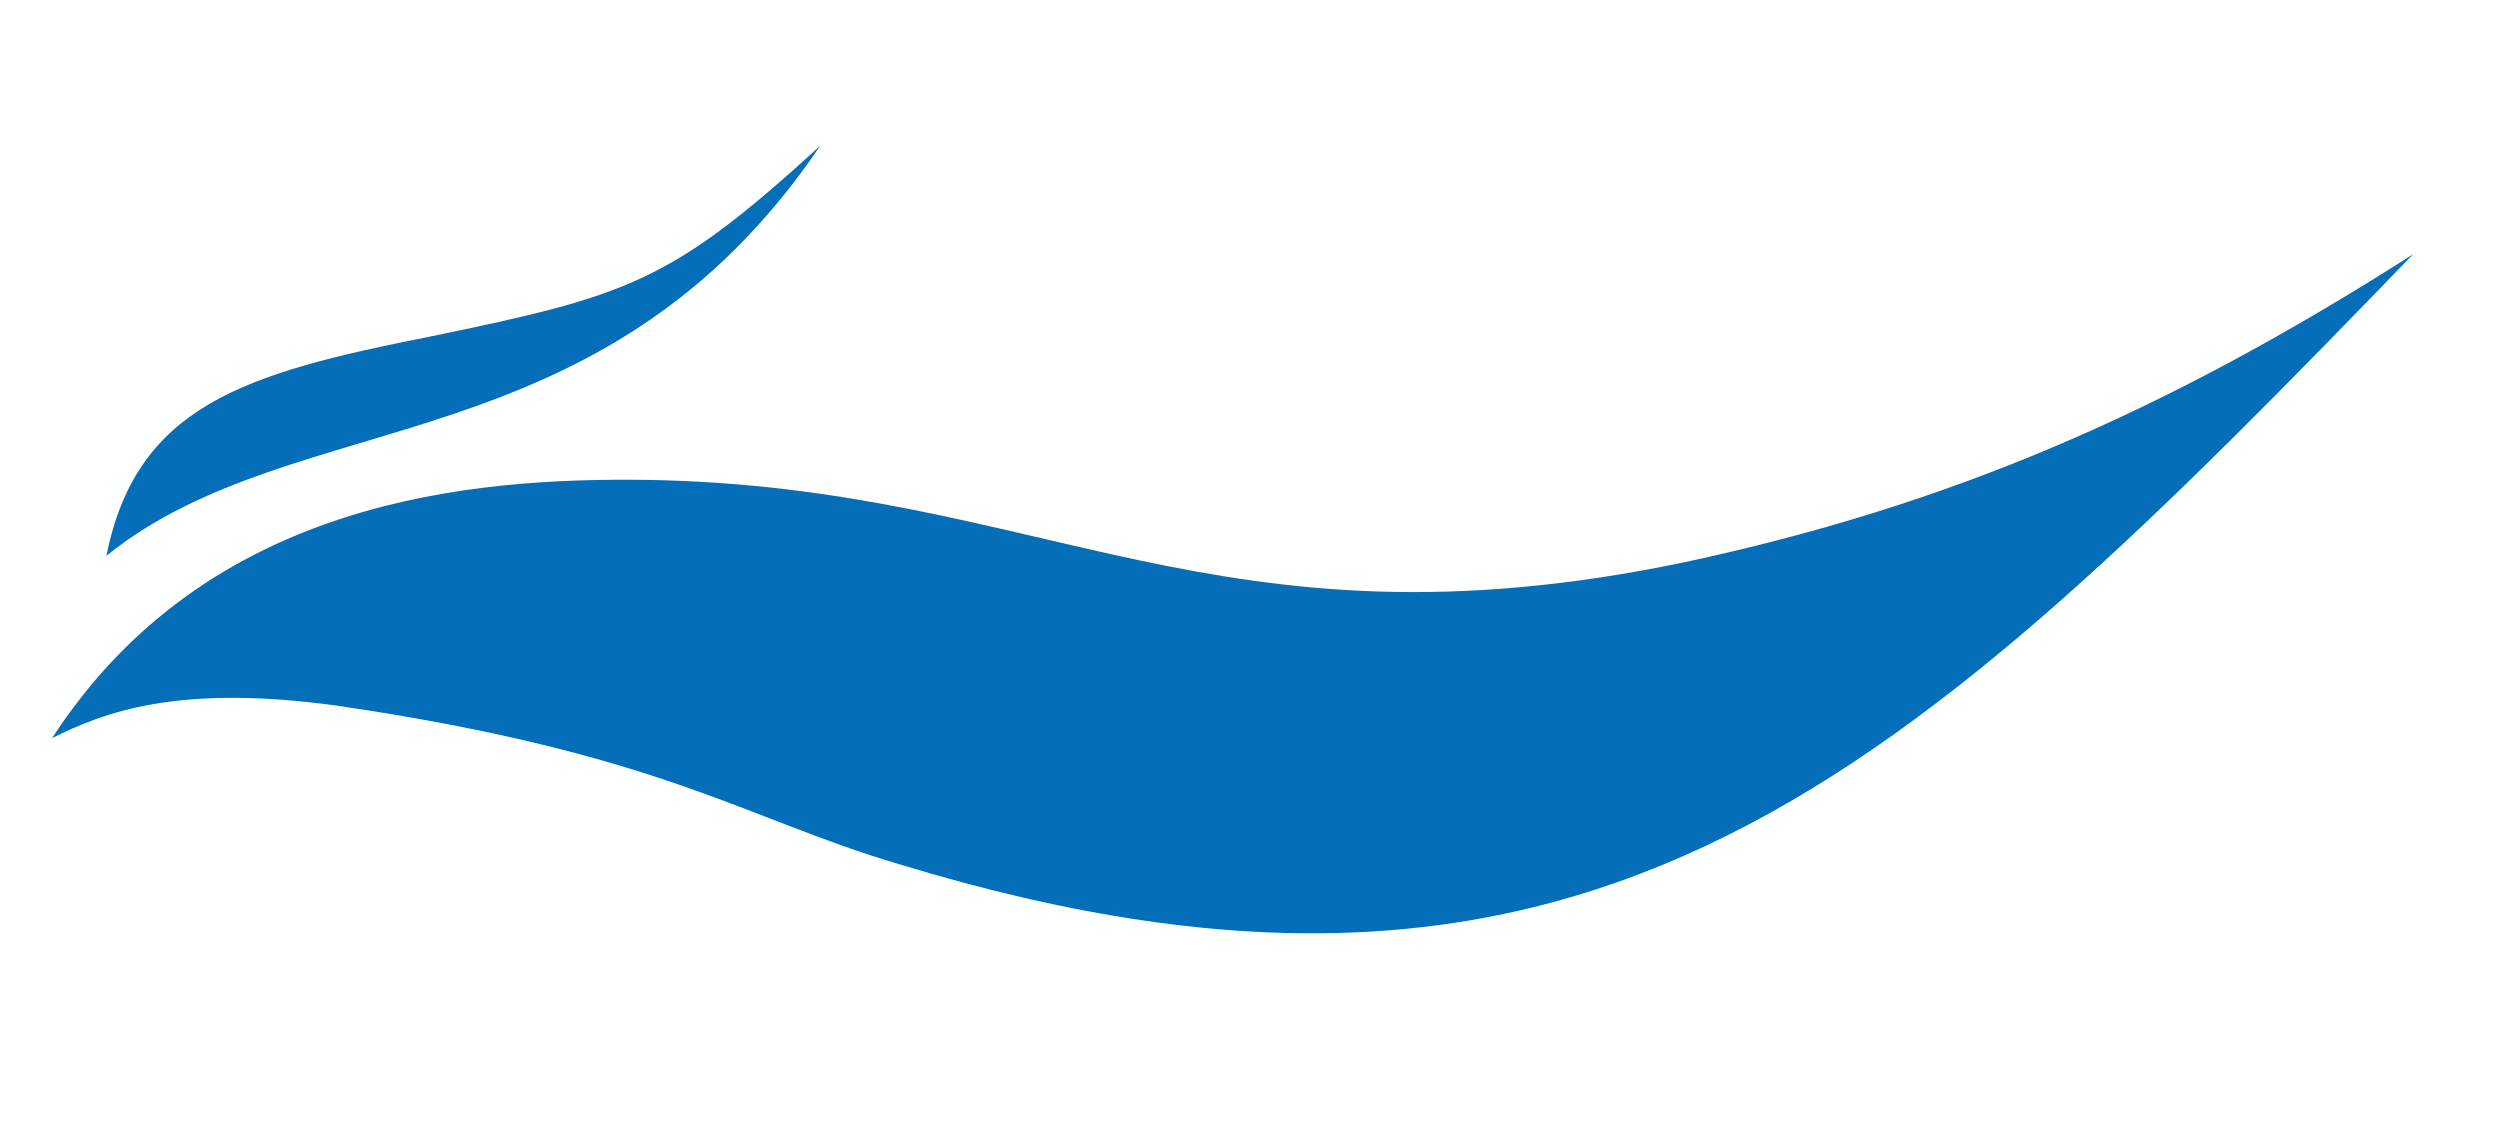<?xml version="1.0" encoding="UTF-8"?>
<!DOCTYPE svg PUBLIC "-//W3C//DTD SVG 1.1//EN" "http://www.w3.org/Graphics/SVG/1.1/DTD/svg11.dtd">
<!-- Creator: CorelDRAW X7 -->
<svg xmlns="http://www.w3.org/2000/svg" xml:space="preserve" width="33.761mm" height="15.452mm" version="1.1" style="shape-rendering:geometricPrecision; text-rendering:geometricPrecision; image-rendering:optimizeQuality; fill-rule:evenodd; clip-rule:evenodd"
viewBox="0 0 1152 527"
 xmlns:xlink="http://www.w3.org/1999/xlink">
 <defs>
  <style type="text/css">
   <![CDATA[
    .fil0 {fill:none}
    .fil1 {fill:#046EB8}
   ]]>
  </style>
 </defs>
 <g id="图层_x0020_1">
  <rect class="fil0" width="1152" height="527"/>
  <path class="fil1" d="M414 398c-71,-21 -109,-51 -259,-73 -73,-10 -107,3 -131,15 72,-111 195,-120 274,-119 183,3 262,83 478,38 121,-26 220,-68 336,-142 -234,242 -377,379 -698,281z"/>
  <path class="fil1" d="M378 67c-101,149 -241,118 -329,189 14,-69 63,-84 149,-101 92,-19 111,-25 180,-88z"/>
 </g>
</svg>
